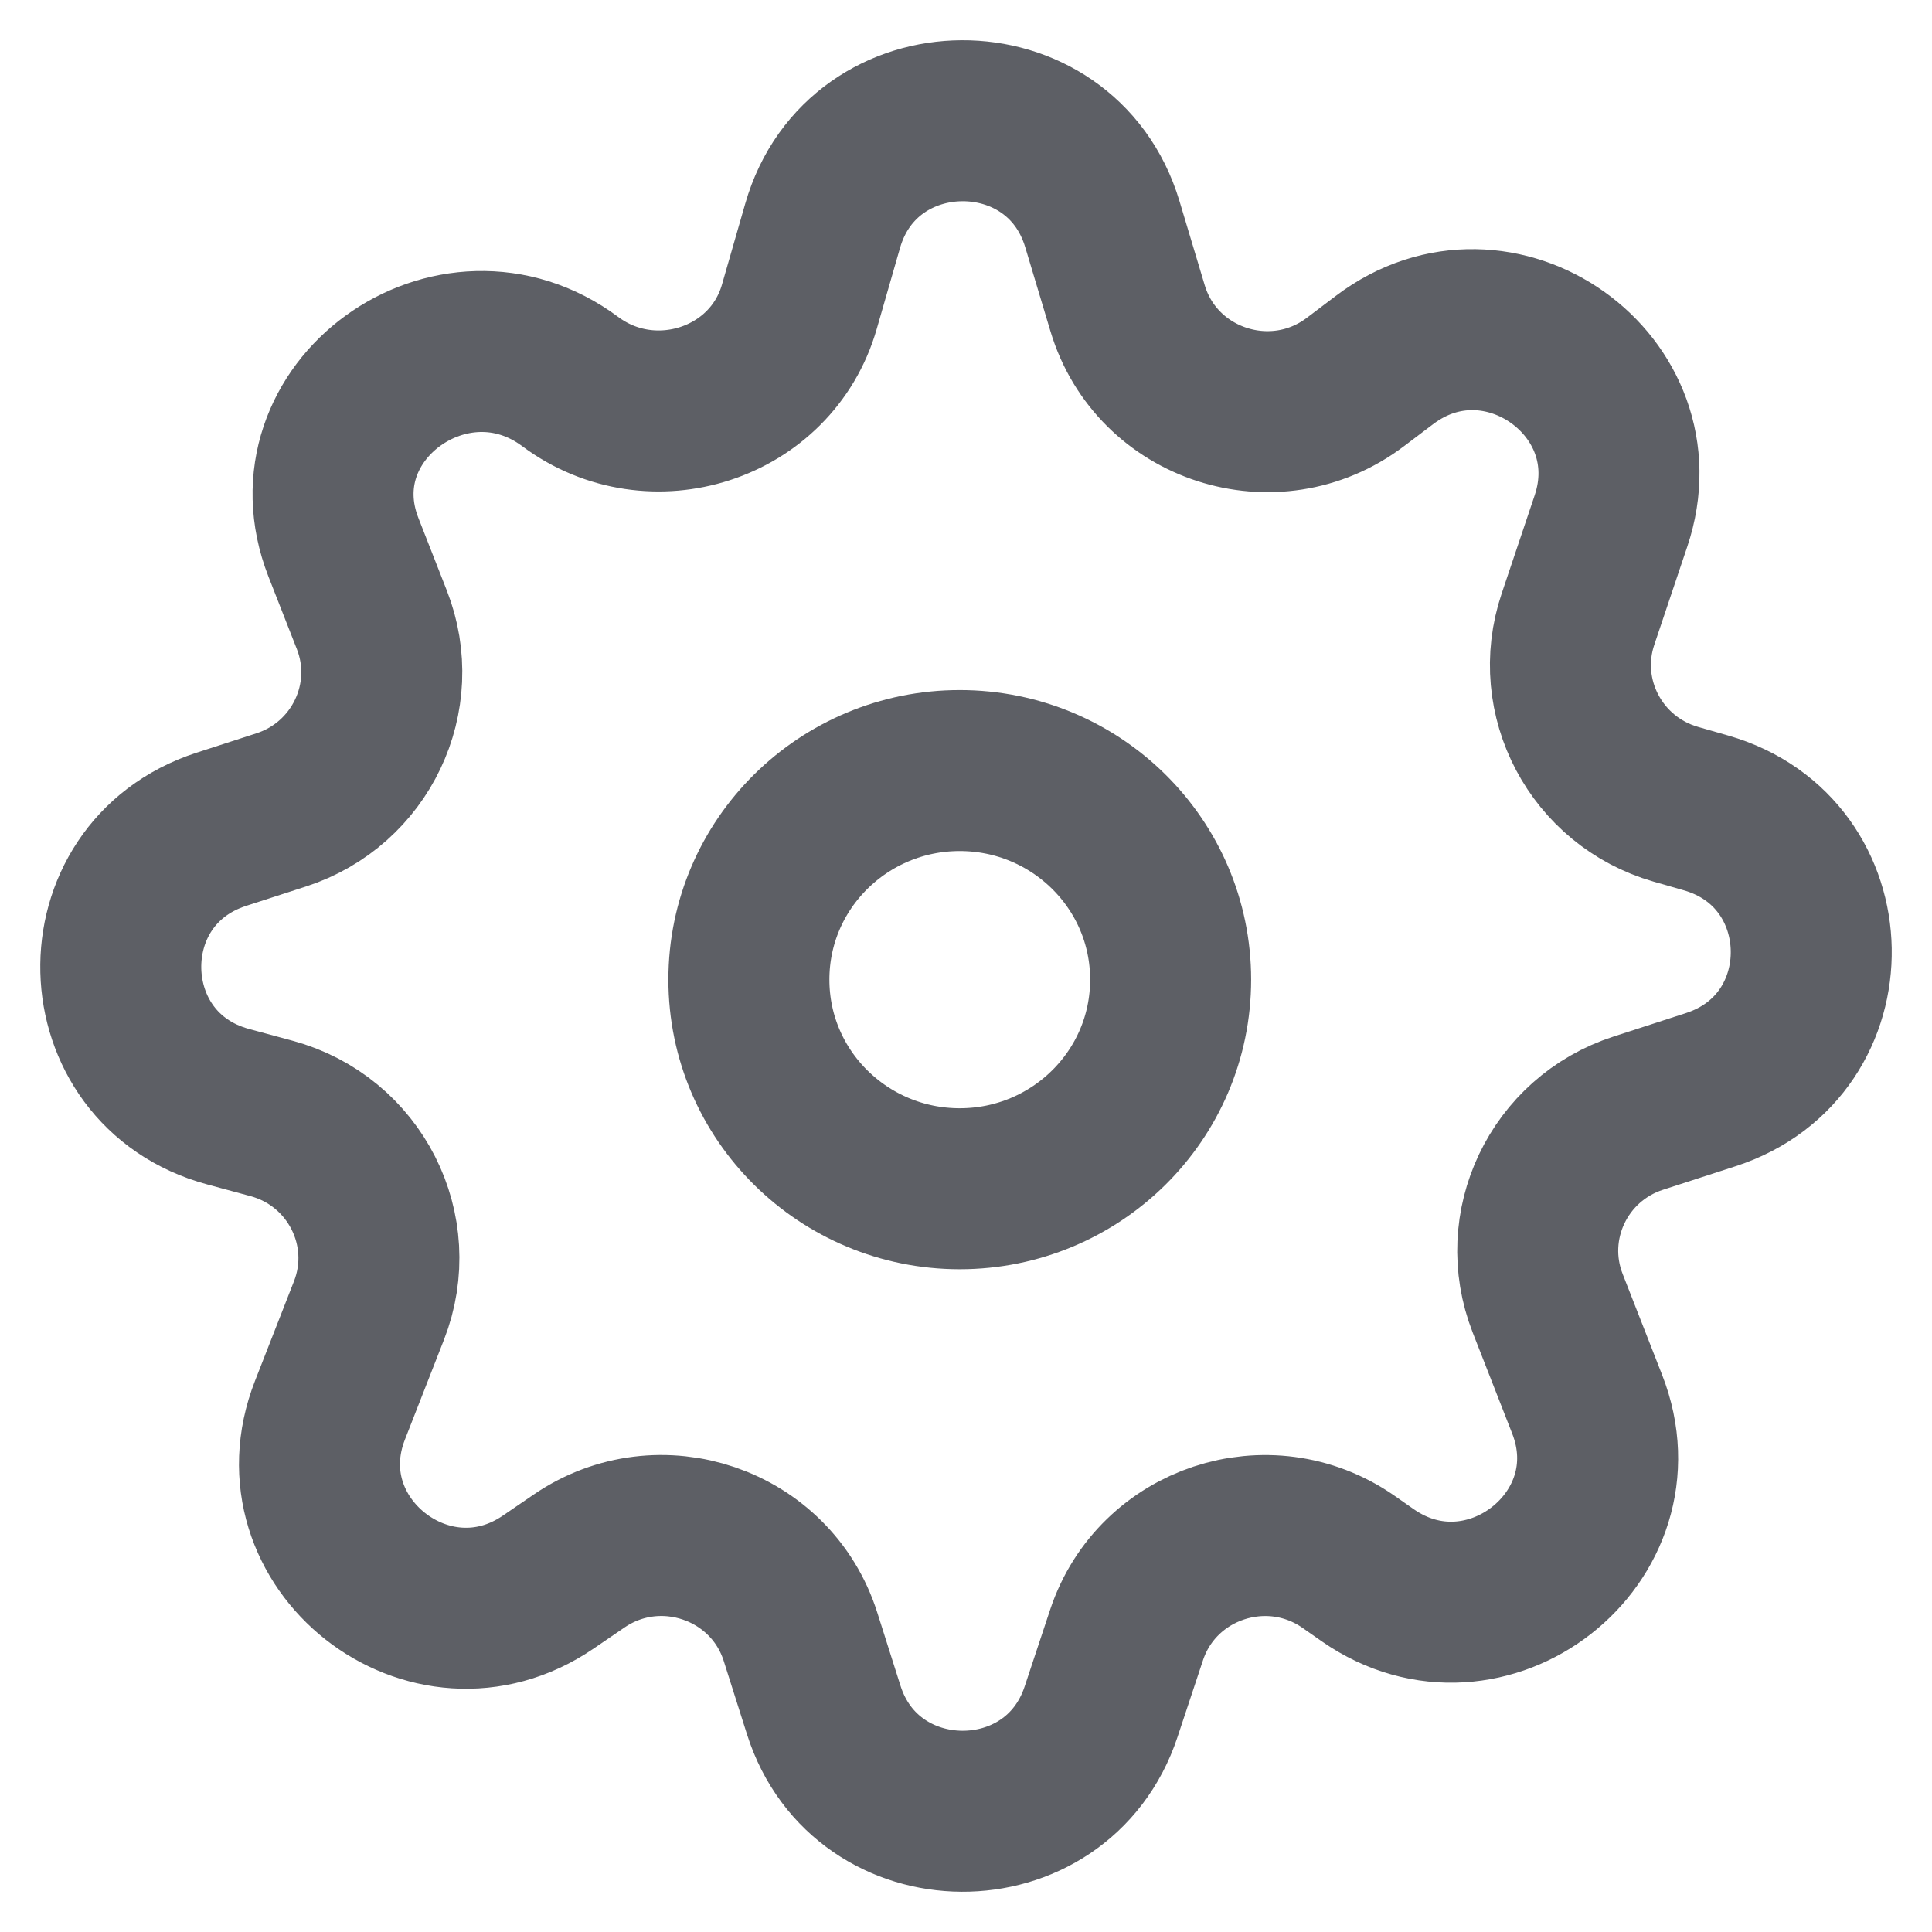 <svg width="24" height="24" viewBox="0 0 24 24" fill="none" xmlns="http://www.w3.org/2000/svg">
<path d="M14.542 12.169C14.542 13.61 13.363 14.767 11.922 14.767C10.482 14.767 9.303 13.61 9.303 12.169C9.303 10.729 10.482 9.572 11.922 9.572C13.363 9.572 14.542 10.729 14.542 12.169Z" stroke="#5D5F65" stroke-width="2"/>
<path d="M10.219 2.805L9.93 3.81C9.582 5.023 8.1 5.497 7.085 4.741C5.628 3.655 3.606 5.111 4.266 6.798L4.619 7.699C4.996 8.661 4.481 9.741 3.493 10.061L2.749 10.302C1.04 10.857 1.101 13.28 2.835 13.748L3.371 13.893C4.409 14.173 4.973 15.285 4.583 16.281L4.099 17.518C3.453 19.169 5.343 20.656 6.811 19.653L7.193 19.392C8.195 18.707 9.578 19.18 9.944 20.332L10.233 21.243C10.762 22.908 13.128 22.923 13.678 21.264L13.994 20.312C14.373 19.167 15.756 18.71 16.75 19.4L16.993 19.57C18.459 20.588 20.365 19.1 19.716 17.443L19.226 16.19C18.849 15.227 19.363 14.148 20.351 13.828L21.252 13.536C22.947 12.986 22.905 10.588 21.191 10.098L20.818 9.991C19.829 9.707 19.276 8.662 19.602 7.692L20.012 6.472C20.577 4.792 18.616 3.398 17.199 4.472L16.838 4.745C15.832 5.507 14.368 5.034 14.007 3.828L13.694 2.785C13.177 1.061 10.716 1.075 10.219 2.805Z" stroke="#5D5F65" stroke-width="2"/>
</svg>
